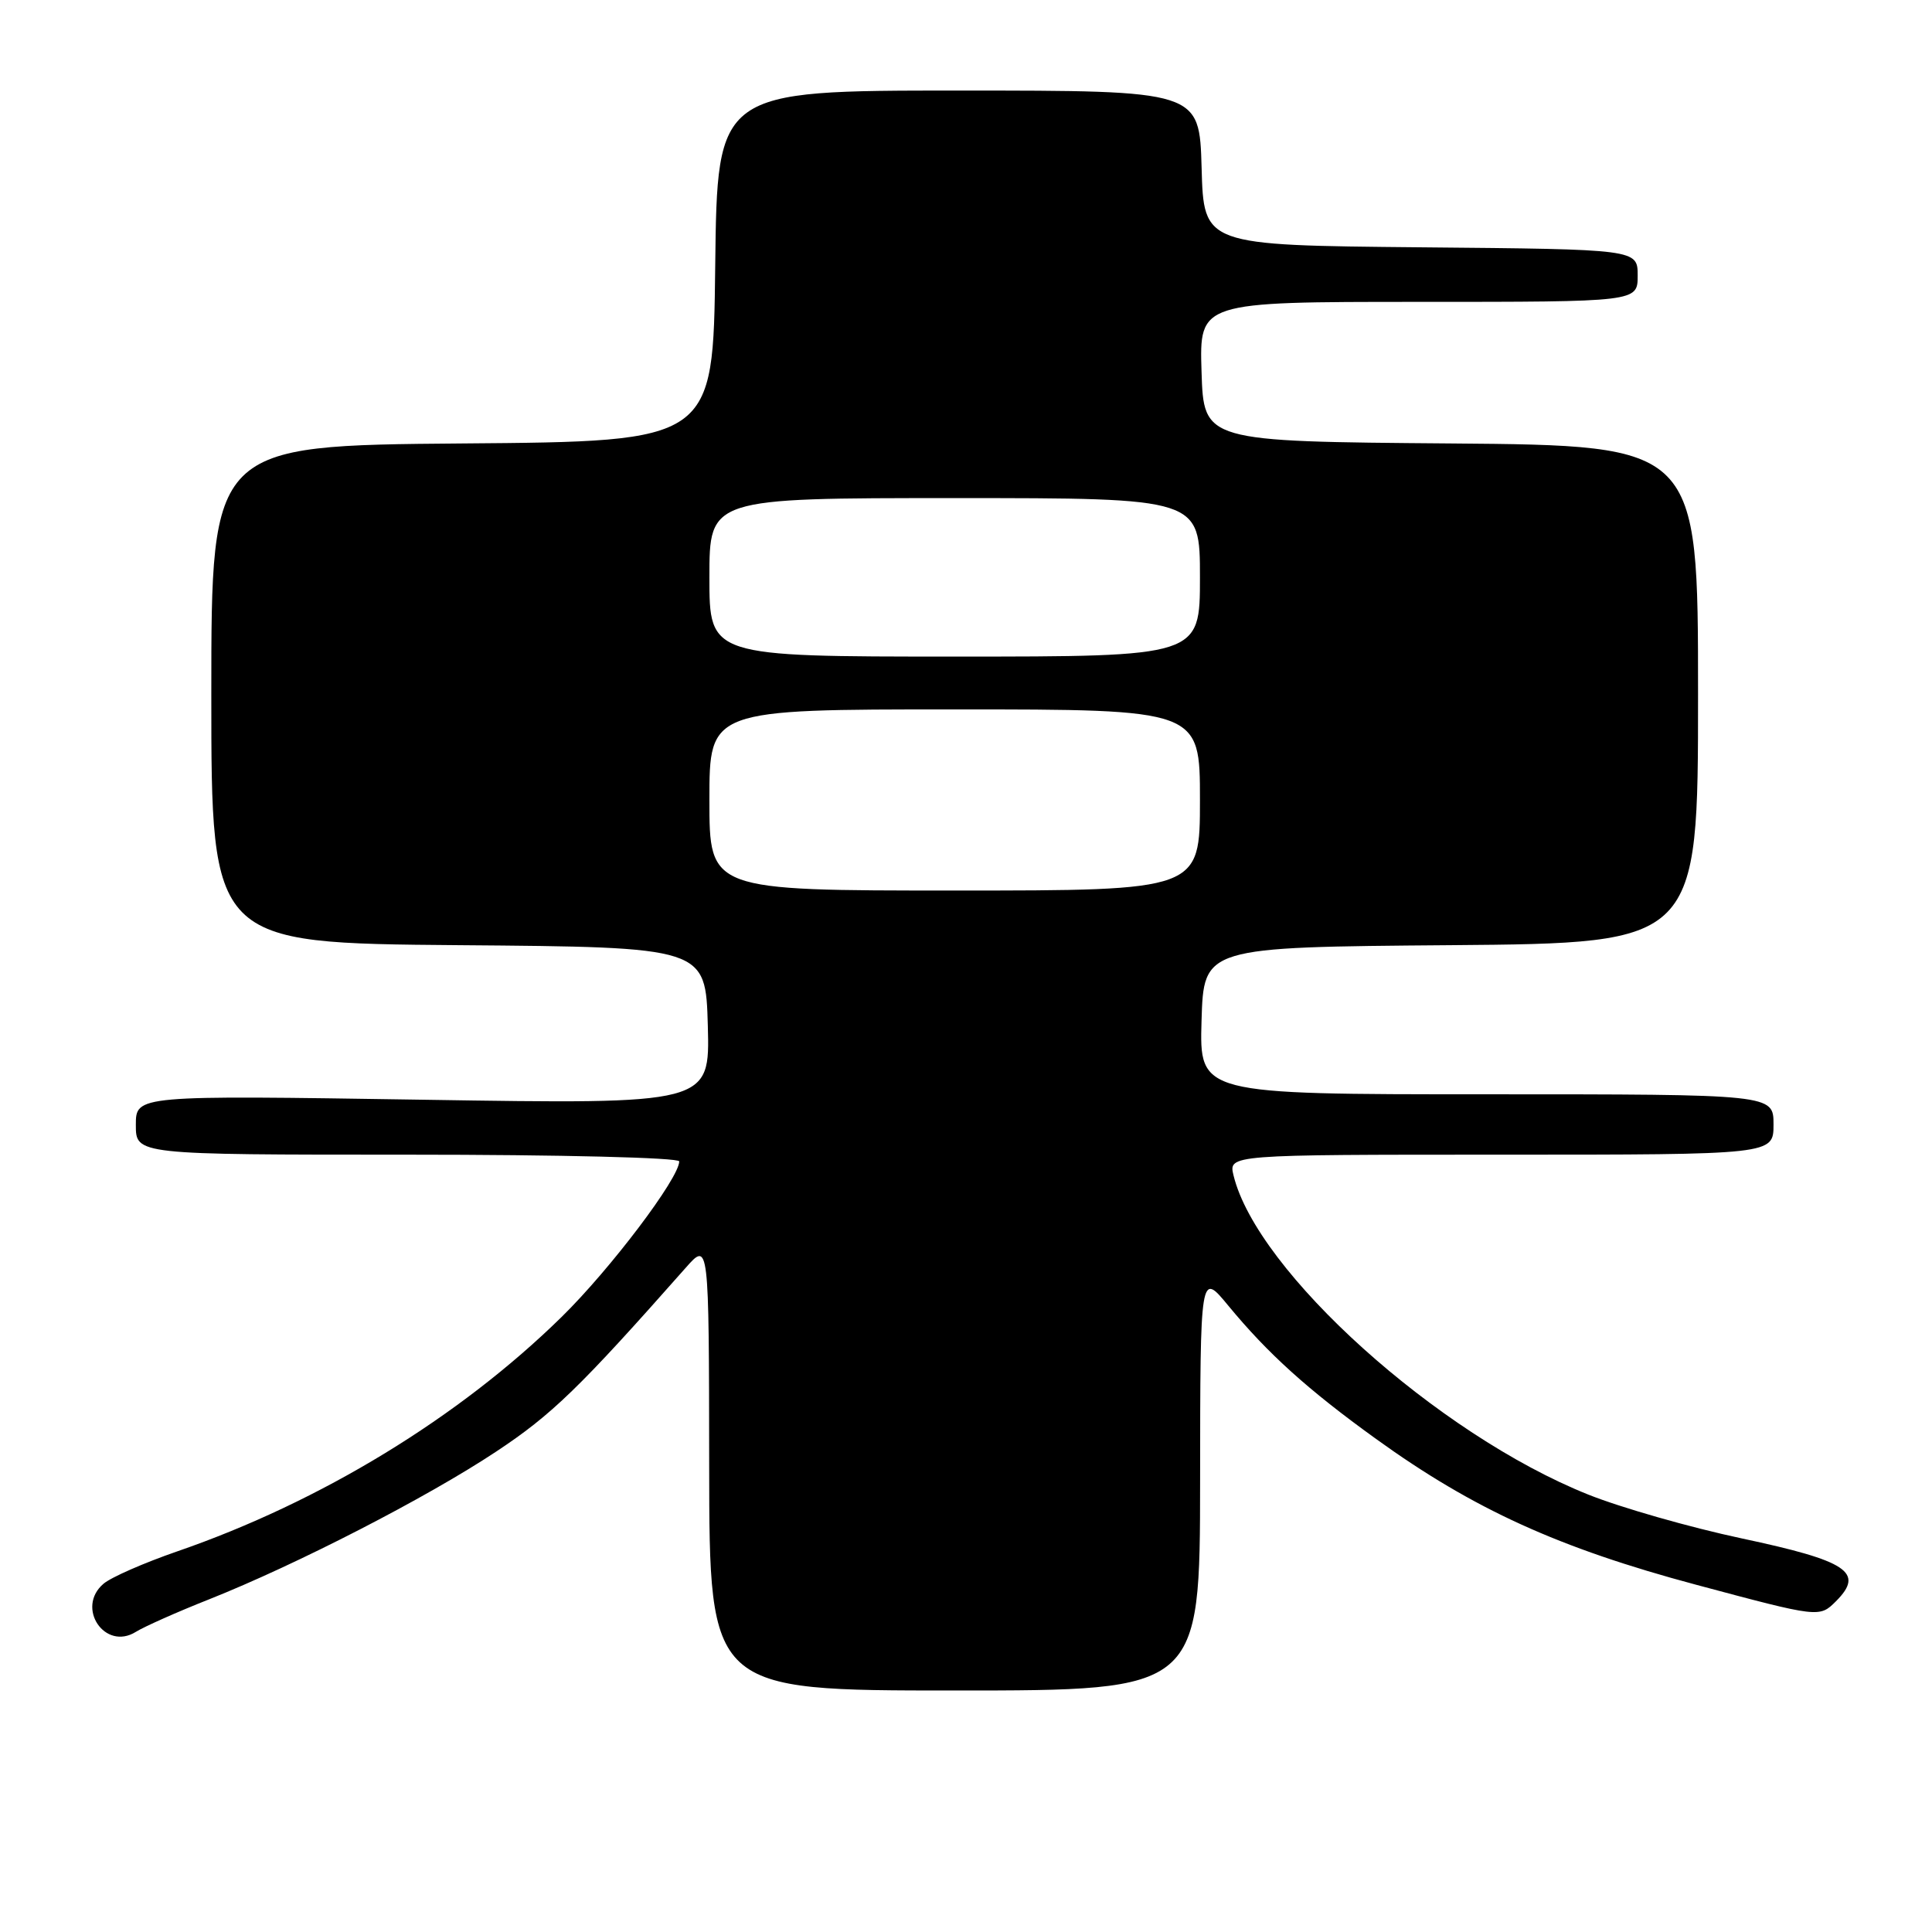 <?xml version="1.0" encoding="UTF-8" standalone="no"?>
<!DOCTYPE svg PUBLIC "-//W3C//DTD SVG 1.1//EN" "http://www.w3.org/Graphics/SVG/1.1/DTD/svg11.dtd" >
<svg xmlns="http://www.w3.org/2000/svg" xmlns:xlink="http://www.w3.org/1999/xlink" version="1.1" viewBox="0 0 256 256">
 <g >
 <path fill="currentColor"
d=" M 159.02 196.25 C 159.04 168.50 159.04 168.50 162.75 173.00 C 168.00 179.37 173.32 184.17 182.34 190.67 C 195.23 199.97 206.53 205.12 224.79 210.00 C 241.08 214.36 241.08 214.36 243.28 212.17 C 247.10 208.34 244.82 206.83 230.80 203.85 C 223.94 202.39 214.77 199.77 210.43 198.03 C 190.51 190.06 166.54 168.48 163.45 155.75 C 162.78 153.00 162.78 153.00 198.89 153.00 C 235.00 153.00 235.00 153.00 235.00 149.00 C 235.00 145.00 235.00 145.00 196.96 145.00 C 158.93 145.00 158.93 145.00 159.21 135.25 C 159.50 125.50 159.50 125.50 192.25 125.24 C 225.00 124.97 225.00 124.97 225.00 92.00 C 225.00 59.03 225.00 59.03 192.25 58.76 C 159.50 58.50 159.50 58.50 159.21 49.25 C 158.92 40.00 158.92 40.00 187.96 40.00 C 217.00 40.00 217.00 40.00 217.00 36.52 C 217.00 33.03 217.00 33.03 188.25 32.77 C 159.50 32.50 159.50 32.50 159.22 22.25 C 158.93 12.00 158.93 12.00 126.98 12.00 C 95.04 12.00 95.04 12.00 94.77 35.25 C 94.50 58.50 94.50 58.50 61.25 58.76 C 28.00 59.03 28.00 59.03 28.00 92.00 C 28.00 124.97 28.00 124.97 60.75 125.24 C 93.50 125.50 93.50 125.50 93.79 135.91 C 94.07 146.32 94.07 146.32 56.04 145.72 C 18.00 145.13 18.00 145.13 18.00 149.06 C 18.00 153.00 18.00 153.00 54.00 153.00 C 74.25 153.00 90.00 153.39 90.00 153.89 C 90.00 156.10 80.89 168.15 74.42 174.50 C 60.83 187.83 42.51 199.00 23.50 205.56 C 19.10 207.08 14.69 209.01 13.71 209.86 C 10.01 213.02 13.90 218.79 18.00 216.23 C 19.11 215.54 23.46 213.60 27.68 211.93 C 39.33 207.30 56.55 198.44 65.72 192.36 C 73.14 187.45 76.79 183.91 90.85 168.00 C 93.94 164.50 93.94 164.50 93.97 194.25 C 94.00 224.00 94.00 224.00 126.50 224.00 C 159.00 224.00 159.00 224.00 159.02 196.25 Z  M 94.00 106.00 C 94.00 94.00 94.00 94.00 126.50 94.00 C 159.00 94.00 159.00 94.00 159.00 106.00 C 159.00 118.00 159.00 118.00 126.50 118.00 C 94.00 118.00 94.00 118.00 94.00 106.00 Z  M 94.00 76.50 C 94.00 66.00 94.00 66.00 126.50 66.00 C 159.00 66.00 159.00 66.00 159.00 76.50 C 159.00 87.00 159.00 87.00 126.50 87.00 C 94.00 87.00 94.00 87.00 94.00 76.50 Z "/>
</g>
</svg>